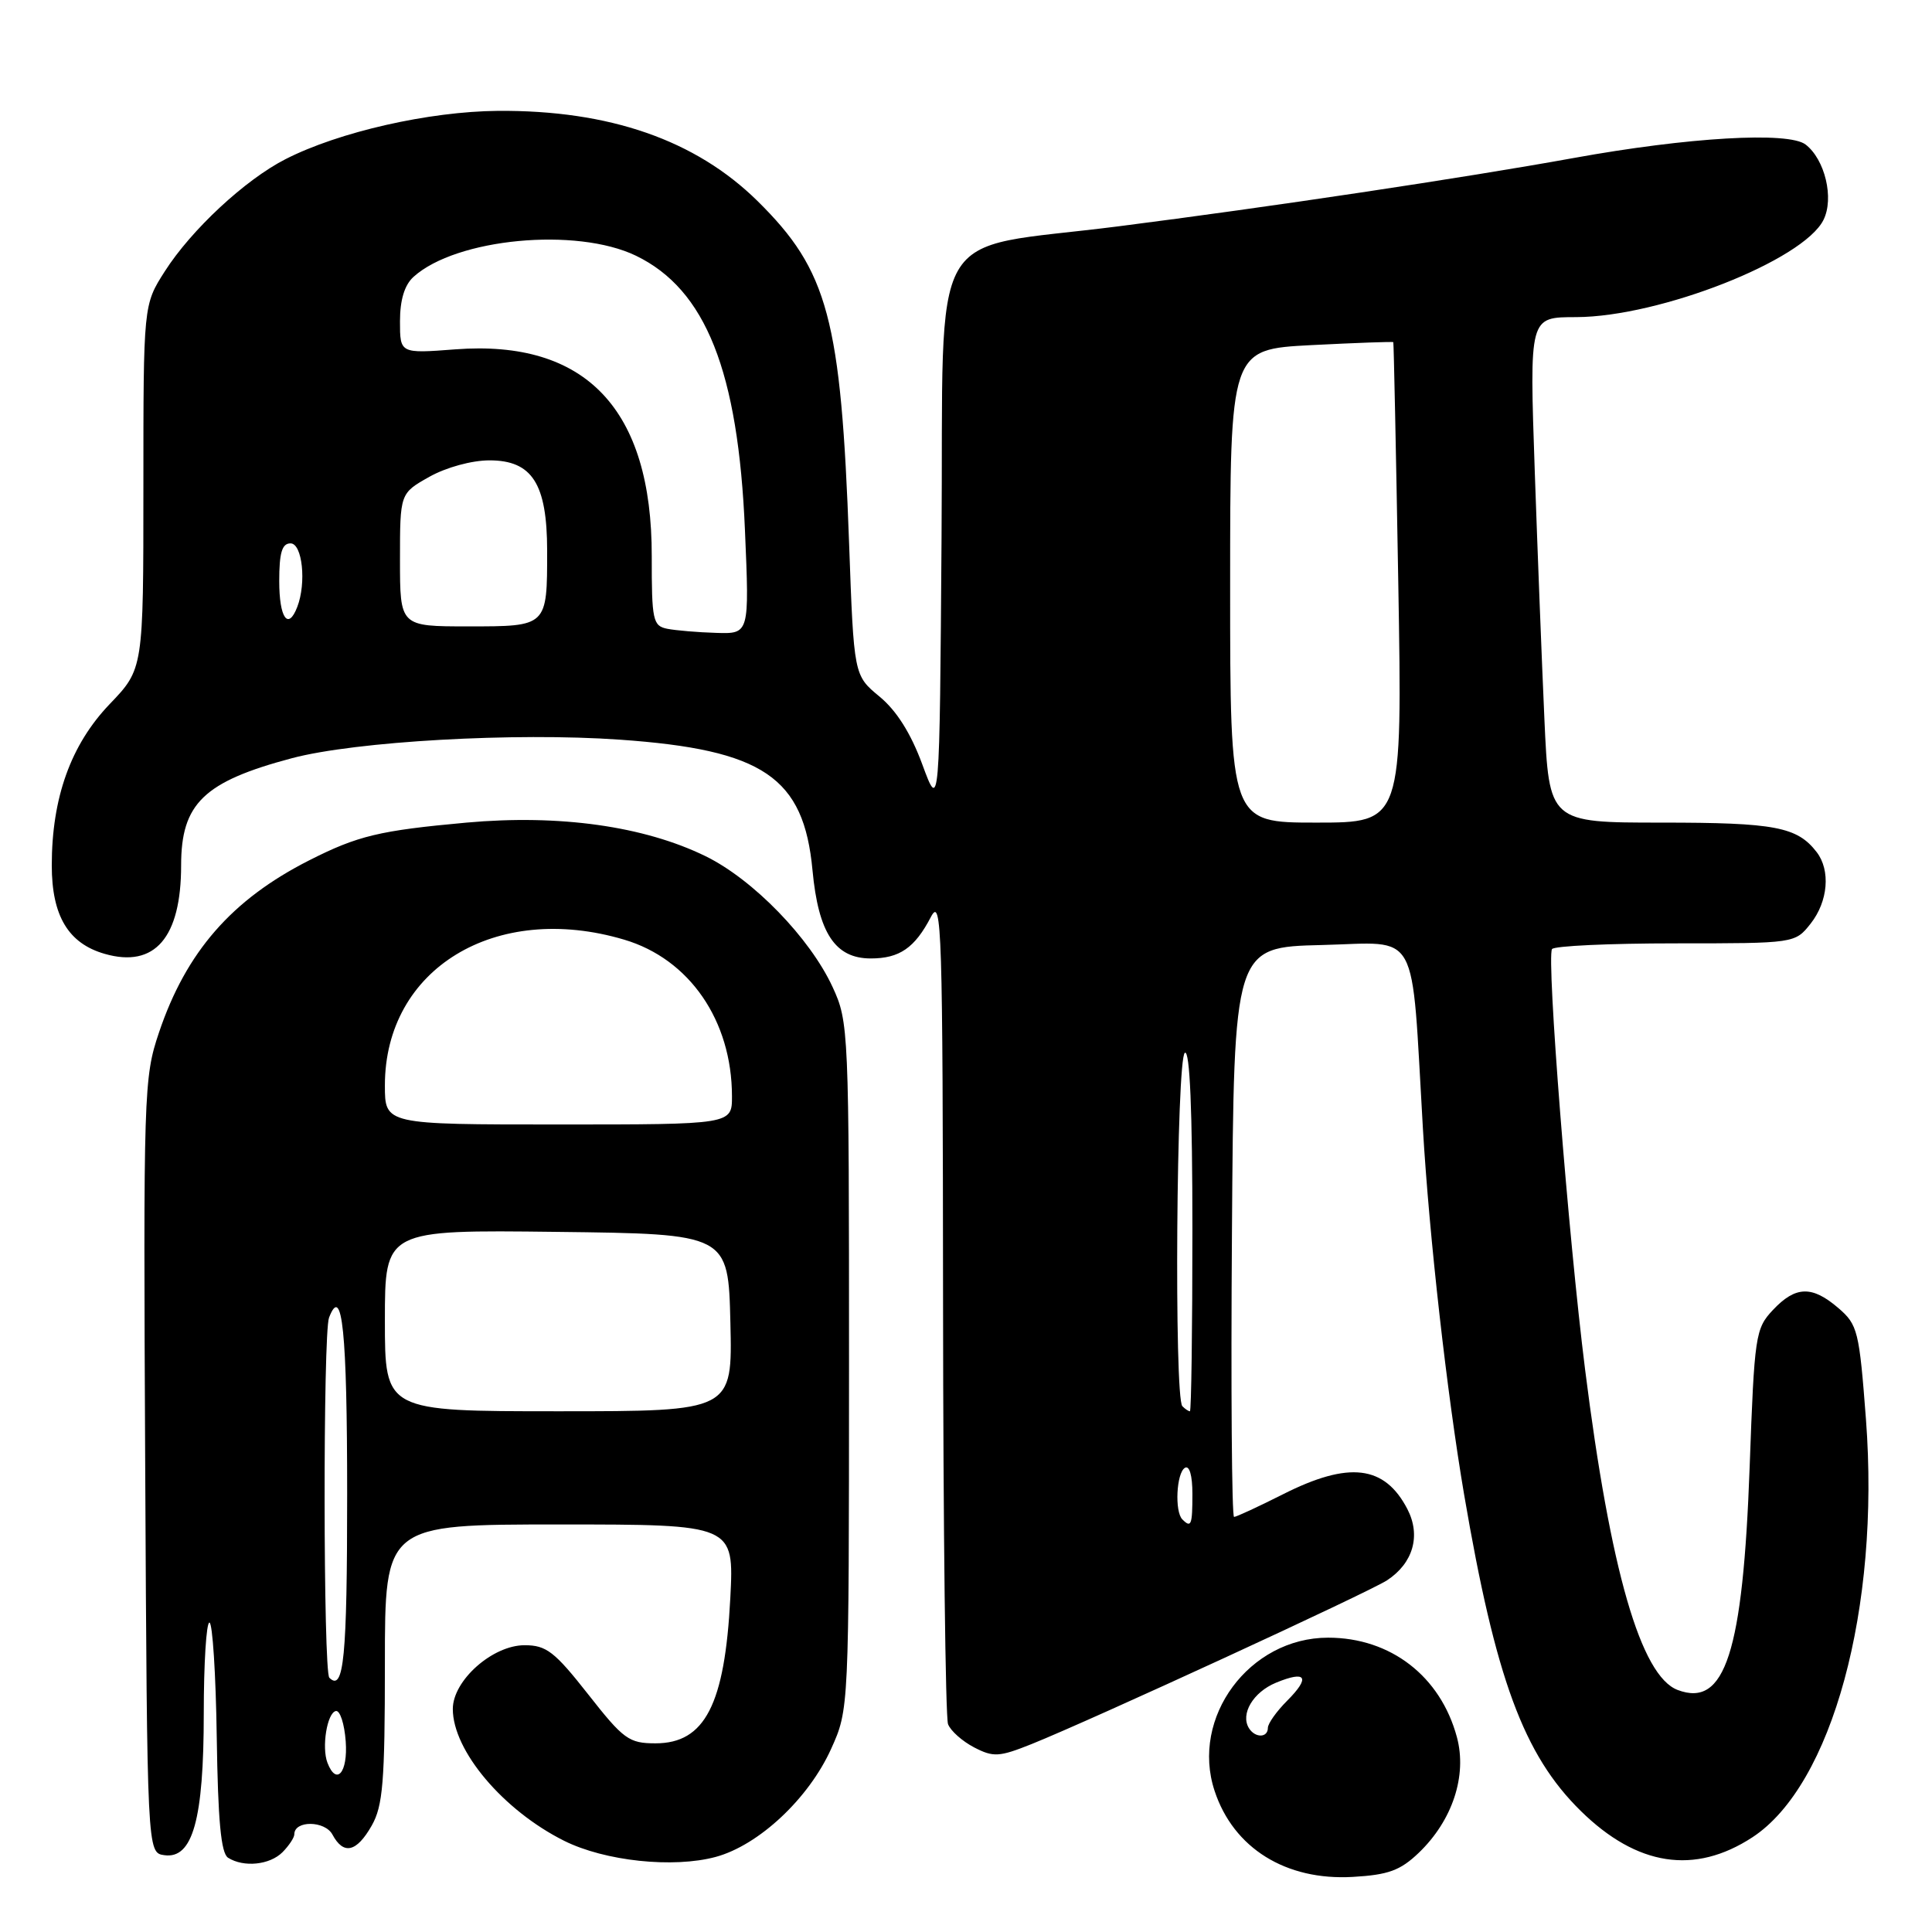 <?xml version="1.0" encoding="UTF-8" standalone="no"?>
<!DOCTYPE svg PUBLIC "-//W3C//DTD SVG 1.1//EN" "http://www.w3.org/Graphics/SVG/1.1/DTD/svg11.dtd" >
<svg xmlns="http://www.w3.org/2000/svg" xmlns:xlink="http://www.w3.org/1999/xlink" version="1.1" viewBox="0 0 256 256">
 <g >
 <path fill="currentColor"
d=" M 187.98 245.52 C 192.46 241.23 194.42 235.29 193.05 230.19 C 190.88 222.11 184.26 217.00 175.98 217.00 C 165.55 217.00 157.72 227.57 160.94 237.30 C 163.44 244.89 170.38 249.21 179.25 248.70 C 183.96 248.43 185.54 247.85 187.98 245.52 Z  M 37.43 245.43 C 38.29 244.56 39.00 243.49 39.00 243.05 C 39.00 241.19 43.05 241.23 44.05 243.09 C 45.52 245.83 47.24 245.44 49.25 241.91 C 50.74 239.29 51.00 236.12 51.00 220.42 C 51.00 202.00 51.00 202.00 74.13 202.00 C 97.27 202.00 97.27 202.00 96.77 211.75 C 96.04 225.87 93.40 231.00 86.86 231.00 C 83.34 231.00 82.62 230.48 77.93 224.50 C 73.48 218.84 72.39 218.00 69.51 218.00 C 65.26 218.00 60.00 222.67 60.00 226.45 C 60.00 231.97 66.67 239.87 74.74 243.91 C 80.14 246.61 89.20 247.57 94.84 246.05 C 100.55 244.50 107.16 238.31 110.13 231.73 C 112.49 226.50 112.49 226.50 112.50 181.00 C 112.50 136.36 112.46 135.41 110.32 130.78 C 107.32 124.29 99.79 116.53 93.49 113.45 C 85.33 109.46 74.13 107.89 61.81 109.00 C 50.28 110.05 47.42 110.73 40.97 114.00 C 30.71 119.20 24.66 126.13 21.06 136.83 C 19.05 142.79 18.99 144.65 19.24 194.25 C 19.50 245.50 19.50 245.50 21.77 245.82 C 25.54 246.36 27.00 241.09 27.00 227.03 C 27.00 220.41 27.34 215.00 27.75 215.00 C 28.16 215.00 28.60 221.83 28.72 230.17 C 28.88 241.23 29.28 245.56 30.22 246.16 C 32.29 247.47 35.74 247.12 37.43 245.43 Z  M 232.19 243.46 C 242.76 236.56 249.14 213.09 247.25 188.08 C 246.36 176.36 246.16 175.53 243.60 173.33 C 240.10 170.32 237.92 170.39 234.92 173.58 C 232.60 176.05 232.47 176.92 231.84 194.33 C 230.95 218.98 228.58 226.31 222.30 223.93 C 217.42 222.09 213.38 208.09 210.03 181.45 C 207.81 163.80 204.91 126.96 205.65 125.76 C 205.91 125.34 213.26 125.00 221.99 125.00 C 237.85 125.00 237.85 125.00 239.93 122.37 C 242.23 119.44 242.58 115.33 240.72 112.91 C 238.14 109.56 235.20 109.00 220.19 109.00 C 205.26 109.00 205.26 109.00 204.64 95.25 C 204.30 87.69 203.73 73.01 203.37 62.64 C 202.66 41.82 202.60 42.04 208.88 42.02 C 219.96 41.97 238.96 34.49 241.62 29.14 C 243.05 26.28 241.82 21.13 239.25 19.15 C 236.98 17.41 223.71 18.18 208.50 20.94 C 193.86 23.59 168.28 27.43 148.12 30.00 C 122.45 33.27 125.07 28.64 124.76 71.19 C 124.50 107.50 124.50 107.50 122.21 101.29 C 120.69 97.16 118.79 94.15 116.53 92.29 C 113.14 89.49 113.14 89.49 112.51 72.00 C 111.44 42.23 109.73 35.87 100.39 26.65 C 92.17 18.55 80.74 14.58 65.97 14.69 C 56.83 14.77 44.92 17.47 37.83 21.09 C 32.49 23.81 25.35 30.45 21.84 35.95 C 19.00 40.39 19.00 40.39 19.00 64.52 C 19.00 88.64 19.00 88.64 14.53 93.30 C 9.38 98.68 6.86 105.71 6.86 114.67 C 6.86 121.35 9.05 125.01 13.87 126.39 C 20.51 128.30 24.00 124.25 24.00 114.66 C 24.00 106.47 27.00 103.57 38.70 100.46 C 47.12 98.23 68.23 97.03 82.13 98.01 C 101.15 99.34 106.51 102.98 107.66 115.31 C 108.44 123.64 110.66 127.00 115.38 127.00 C 119.19 127.00 121.21 125.61 123.35 121.50 C 124.79 118.74 124.92 122.86 124.96 172.67 C 124.98 202.46 125.28 227.56 125.62 228.46 C 125.96 229.35 127.52 230.73 129.08 231.54 C 131.63 232.86 132.39 232.82 136.71 231.09 C 144.61 227.92 181.32 211.01 183.79 209.40 C 187.25 207.13 188.30 203.48 186.49 199.97 C 183.47 194.15 178.75 193.58 170.00 198.00 C 166.73 199.65 163.81 201.00 163.52 201.00 C 163.22 201.00 163.09 184.01 163.24 163.25 C 163.50 125.50 163.50 125.50 175.16 125.22 C 188.26 124.90 186.96 122.55 188.54 149.50 C 189.39 163.95 191.73 184.67 194.00 198.02 C 198.17 222.44 201.89 232.53 209.47 239.97 C 216.92 247.28 224.54 248.45 232.19 243.46 Z  M 165.49 228.99 C 164.33 227.11 166.05 224.22 169.07 222.97 C 173.09 221.31 173.67 222.23 170.56 225.35 C 169.15 226.76 168.00 228.38 168.00 228.95 C 168.00 230.29 166.31 230.31 165.49 228.99 Z  M 43.39 233.58 C 42.60 231.52 43.34 226.97 44.50 226.72 C 45.05 226.60 45.64 228.41 45.81 230.75 C 46.11 234.88 44.58 236.67 43.39 233.58 Z  M 43.64 222.31 C 42.83 221.49 42.79 176.70 43.60 174.59 C 45.35 170.05 46.00 176.43 46.00 198.00 C 46.00 219.67 45.56 224.22 43.64 222.31 Z  M 51.00 174.98 C 51.00 162.96 51.00 162.96 73.75 163.23 C 96.50 163.50 96.50 163.50 96.78 175.25 C 97.06 187.00 97.06 187.00 74.03 187.00 C 51.00 187.00 51.00 187.00 51.00 174.98 Z  M 51.00 143.82 C 51.00 128.37 65.65 119.44 82.71 124.51 C 91.36 127.07 96.98 135.24 96.99 145.25 C 97.00 149.00 97.00 149.00 74.00 149.00 C 51.00 149.00 51.00 149.00 51.00 143.82 Z  M 156.67 201.33 C 155.63 200.30 155.88 195.19 157.00 194.50 C 157.60 194.13 158.00 195.49 158.00 197.94 C 158.00 202.09 157.84 202.50 156.67 201.33 Z  M 156.67 186.33 C 155.56 185.23 155.88 140.19 157.00 139.50 C 157.66 139.09 158.00 147.16 158.00 162.94 C 158.00 176.17 157.85 187.00 157.67 187.00 C 157.48 187.00 157.03 186.70 156.67 186.33 Z  M 163.00 77.64 C 163.00 46.29 163.00 46.29 173.75 45.73 C 179.66 45.43 184.55 45.25 184.62 45.34 C 184.68 45.43 184.98 59.79 185.28 77.25 C 185.82 109.00 185.82 109.00 174.41 109.00 C 163.00 109.00 163.00 109.00 163.00 77.64 Z  M 88.43 83.32 C 86.51 82.94 86.35 82.22 86.36 73.70 C 86.39 54.21 77.62 44.98 60.34 46.29 C 53.00 46.85 53.00 46.85 53.00 42.58 C 53.00 39.74 53.60 37.76 54.80 36.68 C 60.44 31.58 76.38 30.07 84.28 33.89 C 93.52 38.37 97.82 49.18 98.71 70.25 C 99.30 84.00 99.30 84.00 94.90 83.86 C 92.48 83.79 89.57 83.54 88.43 83.32 Z  M 53.00 74.18 C 53.00 65.37 53.00 65.37 56.89 63.18 C 59.12 61.93 62.51 61.00 64.86 61.00 C 70.52 61.00 72.49 64.10 72.50 72.95 C 72.50 83.05 72.56 83.00 62.03 83.00 C 53.00 83.00 53.00 83.00 53.00 74.18 Z  M 37.00 77.00 C 37.00 73.22 37.37 72.00 38.50 72.00 C 40.06 72.00 40.62 77.23 39.39 80.42 C 38.18 83.58 37.00 81.89 37.00 77.00 Z "/>
</g>
</svg>